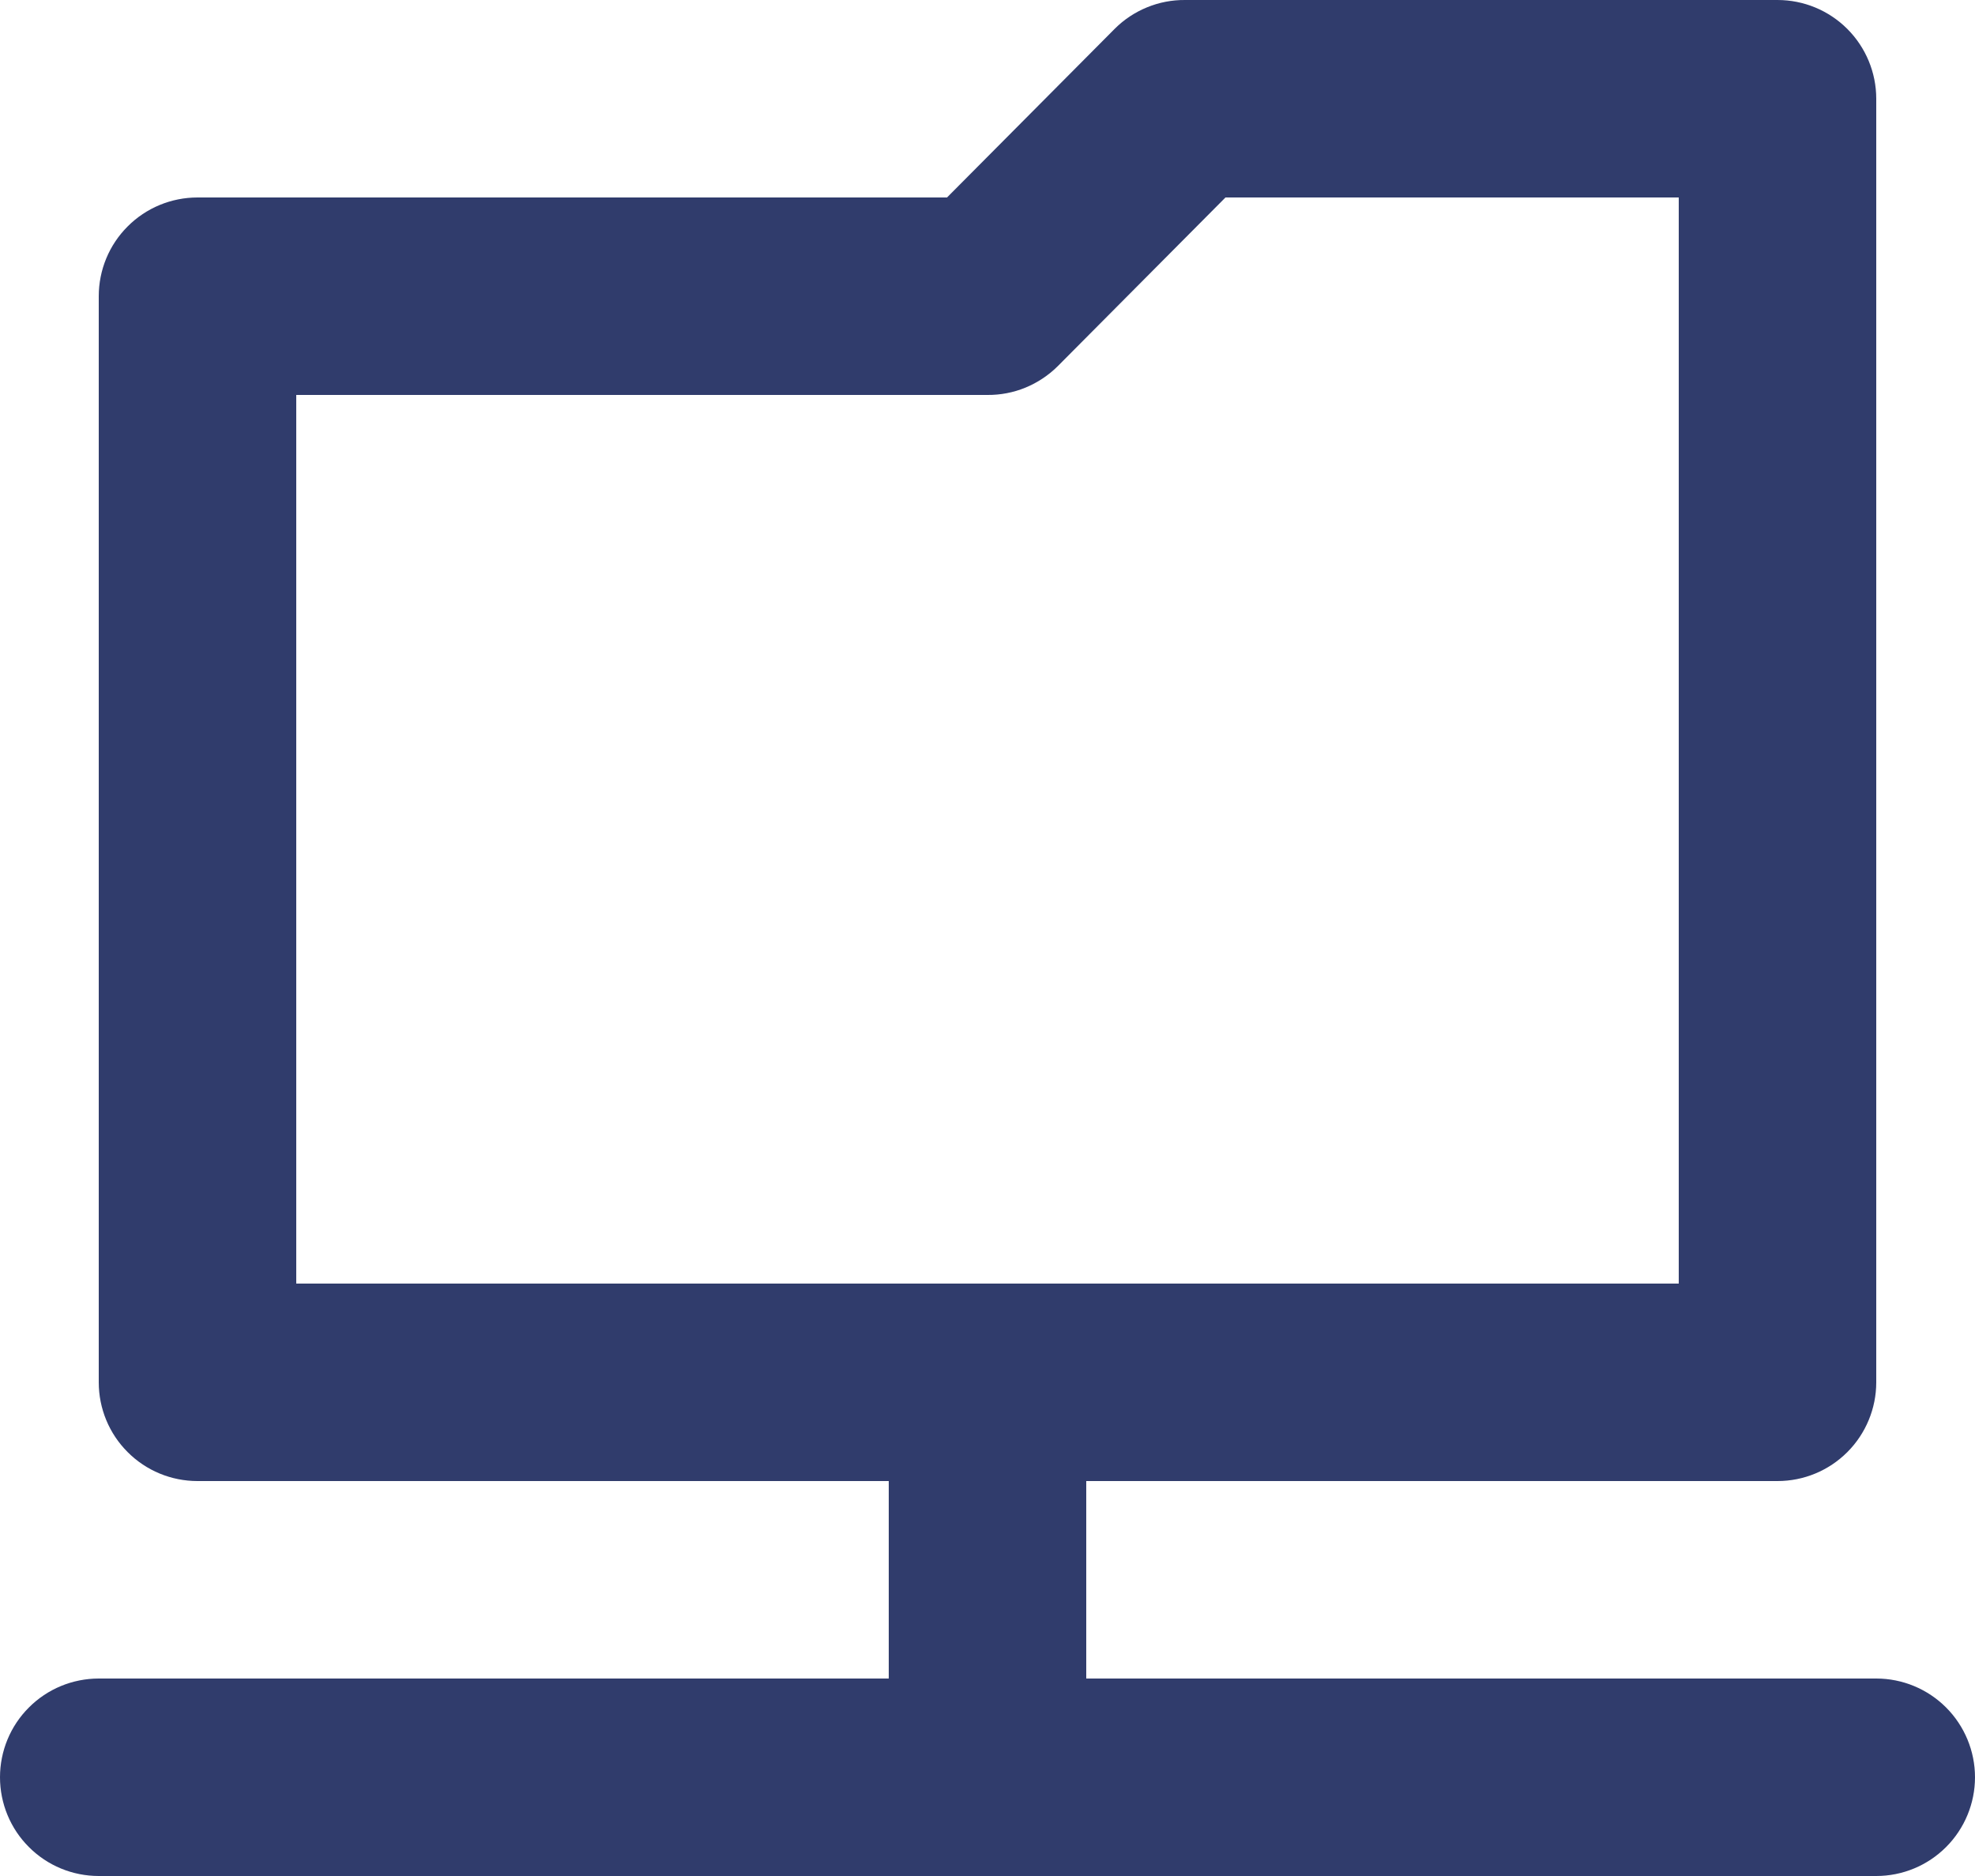 <svg width="20" height="19" viewBox="0 0 20 19" fill="none" xmlns="http://www.w3.org/2000/svg">
<path d="M1 19H19C19.265 19 19.519 18.895 19.707 18.707C19.894 18.52 20 18.265 20 18C20 17.735 19.894 17.48 19.707 17.293C19.519 17.105 19.265 17 19 17H11V15H18C18.265 15 18.519 14.895 18.707 14.707C18.894 14.52 19 14.265 19 14V1C19 0.735 18.894 0.48 18.707 0.293C18.519 0.105 18.265 1.67143e-05 18 1.67143e-05H12C11.868 -0.001 11.738 0.024 11.616 0.074C11.494 0.124 11.383 0.197 11.29 0.29L9.59 2H2C1.735 2 1.48 2.105 1.293 2.293C1.105 2.48 1 2.735 1 3V14C1 14.265 1.105 14.52 1.293 14.707C1.48 14.895 1.735 15 2 15H9V17H1C0.735 17 0.48 17.105 0.293 17.293C0.105 17.48 -0 17.735 -0 18C-0 18.265 0.105 18.52 0.293 18.707C0.48 18.895 0.735 19 1 19V19ZM3 13V4H10C10.131 4.001 10.262 3.976 10.384 3.926C10.505 3.876 10.616 3.803 10.71 3.71L12.41 2H17V13H3Z" fill="#303C6C"/>
</svg>
